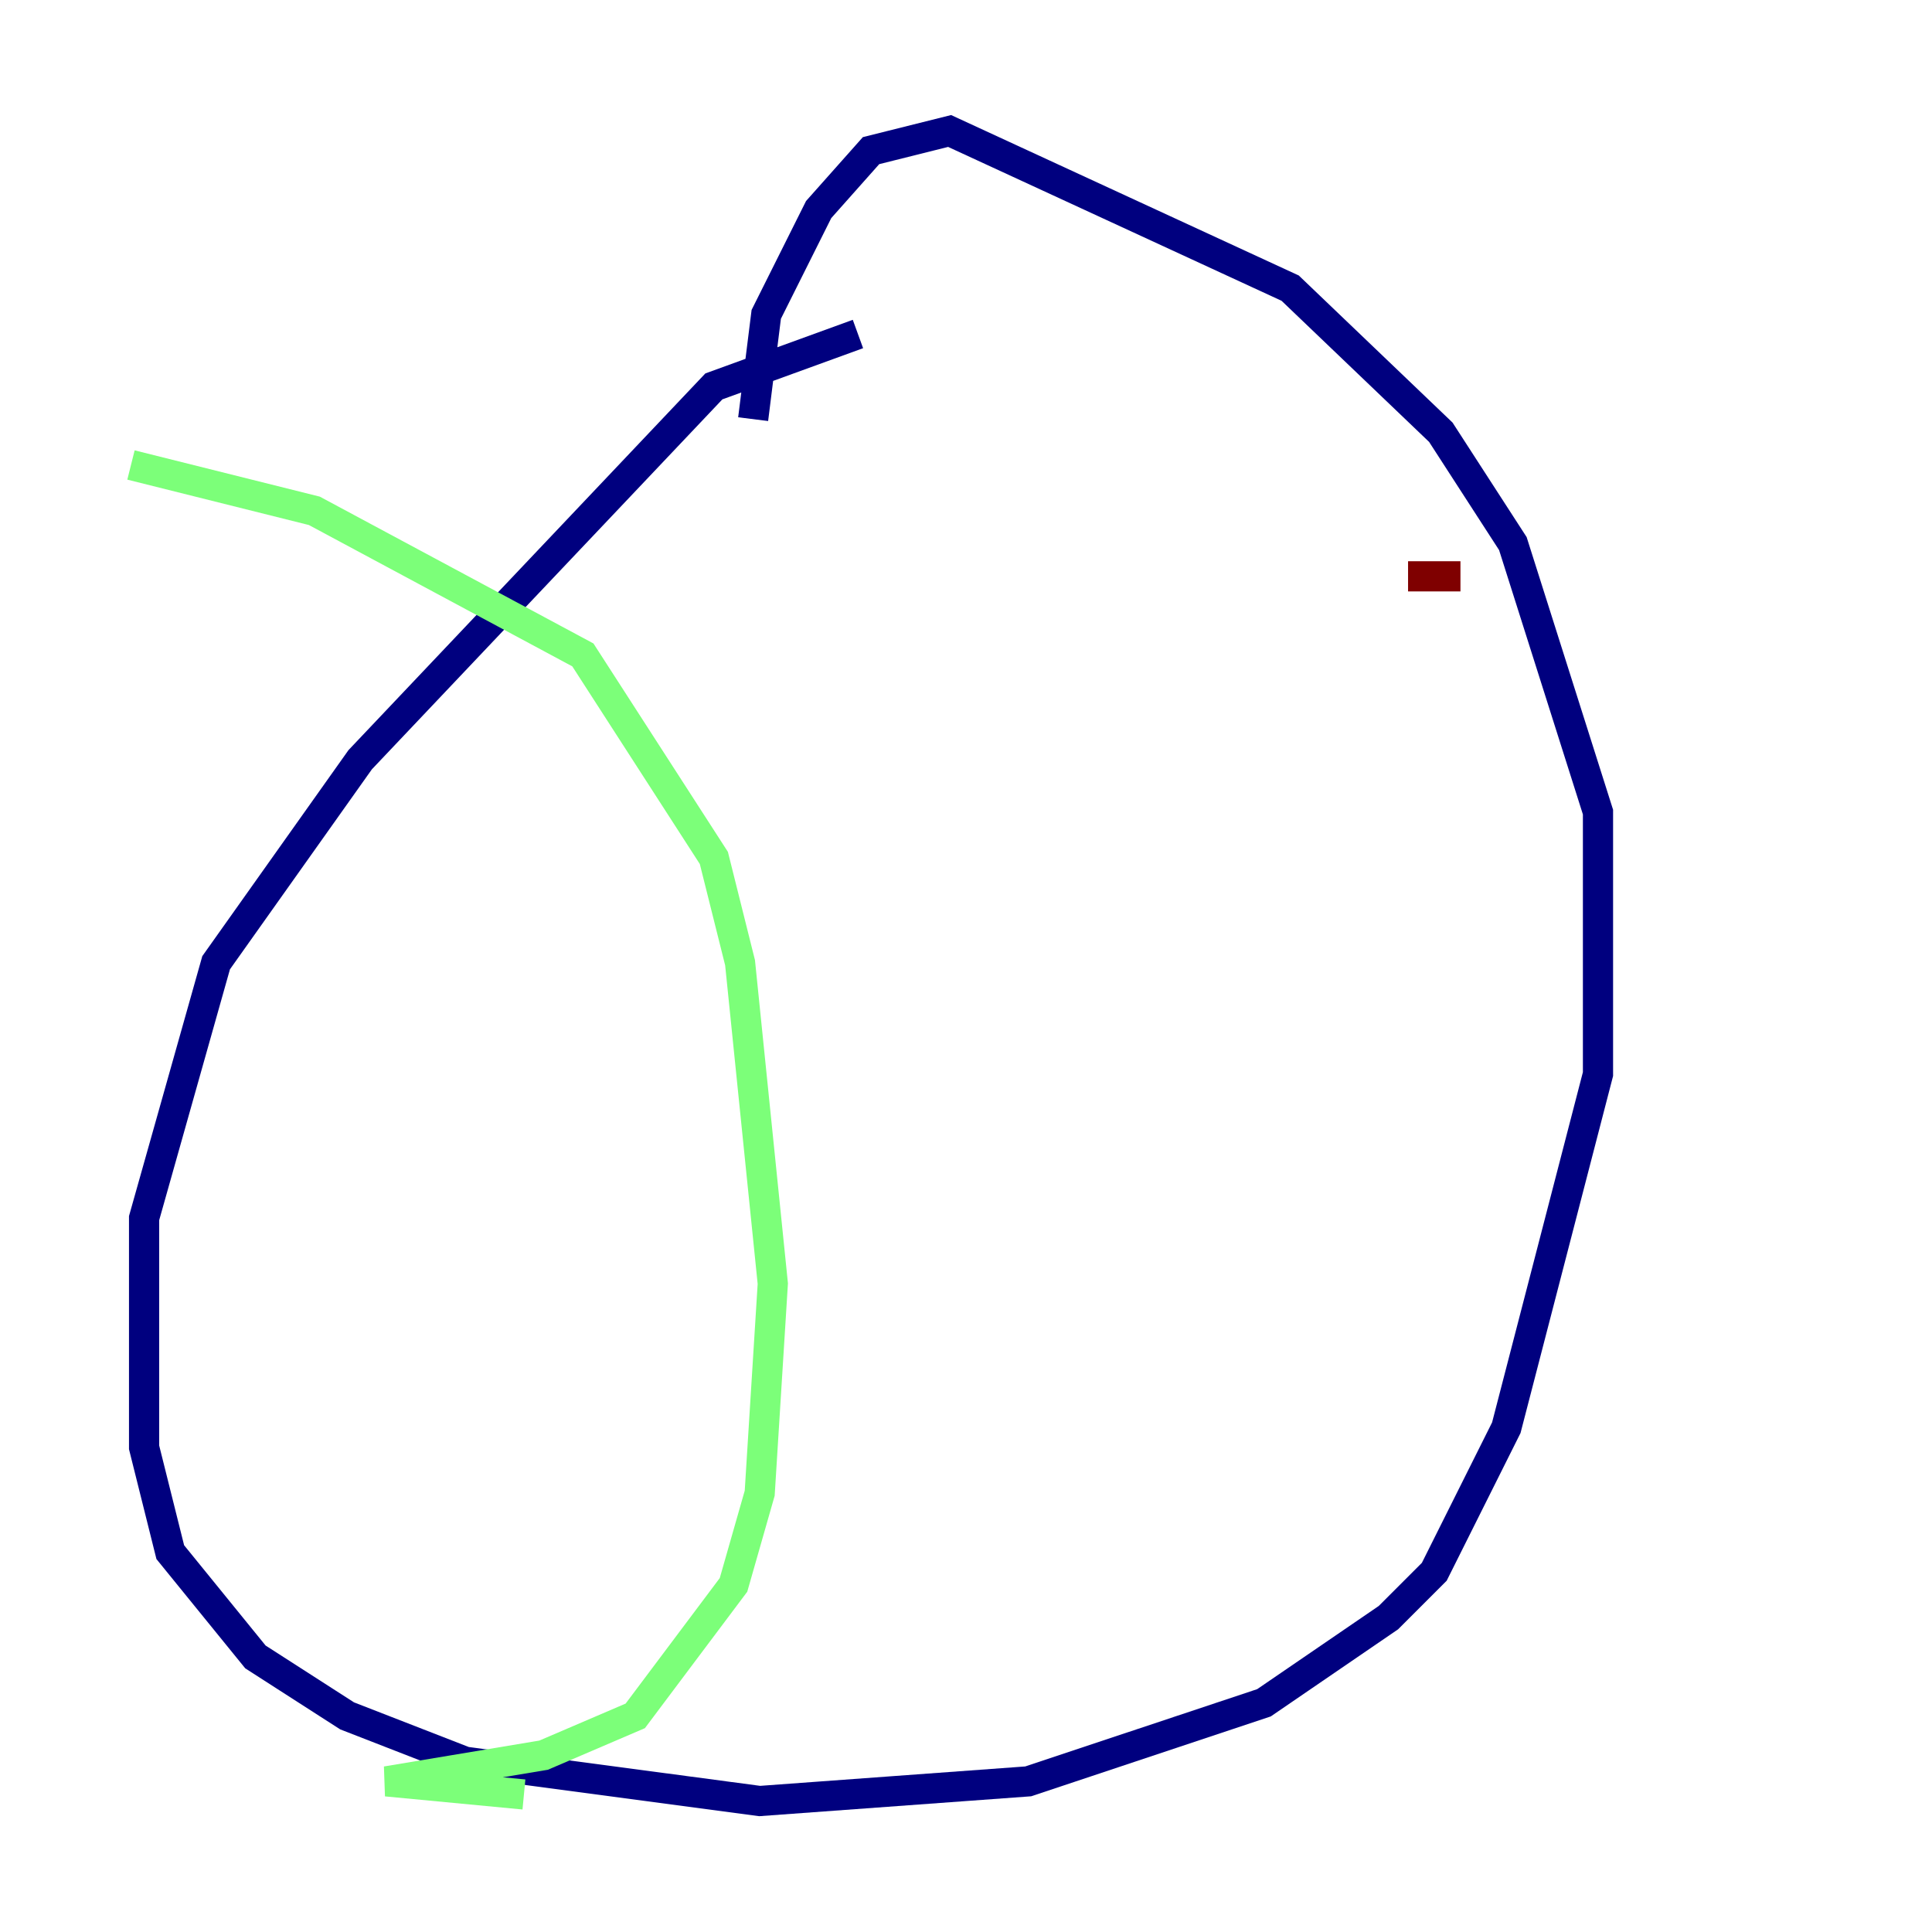 <?xml version="1.0" encoding="utf-8" ?>
<svg baseProfile="tiny" height="128" version="1.2" viewBox="0,0,128,128" width="128" xmlns="http://www.w3.org/2000/svg" xmlns:ev="http://www.w3.org/2001/xml-events" xmlns:xlink="http://www.w3.org/1999/xlink"><defs /><polyline fill="none" points="56.841,22.129 47.295,25.6 23.864,50.332 14.319,63.783 9.546,80.705 9.546,95.891 11.281,102.834 16.922,109.776 22.997,113.681 30.807,116.719 50.332,119.322 68.122,118.02 83.742,112.814 91.986,107.173 95.024,104.136 99.797,94.59 105.871,71.159 105.871,53.803 100.231,36.014 95.458,28.637 85.478,19.091 62.915,8.678 57.709,9.98 54.237,13.885 50.766,20.827 49.898,27.77" stroke="#00007f" stroke-width="2" /><polyline fill="none" points="8.678,30.807 20.827,33.844 38.617,43.39 47.295,56.841 49.031,63.783 51.2,85.044 50.332,98.929 48.597,105.003 42.088,113.681 36.014,116.285 25.6,118.02 34.712,118.888" stroke="#7cff79" stroke-width="2" /><polyline fill="none" points="96.759,38.183 93.288,38.183" stroke="#7f0000" stroke-width="2" /></svg>